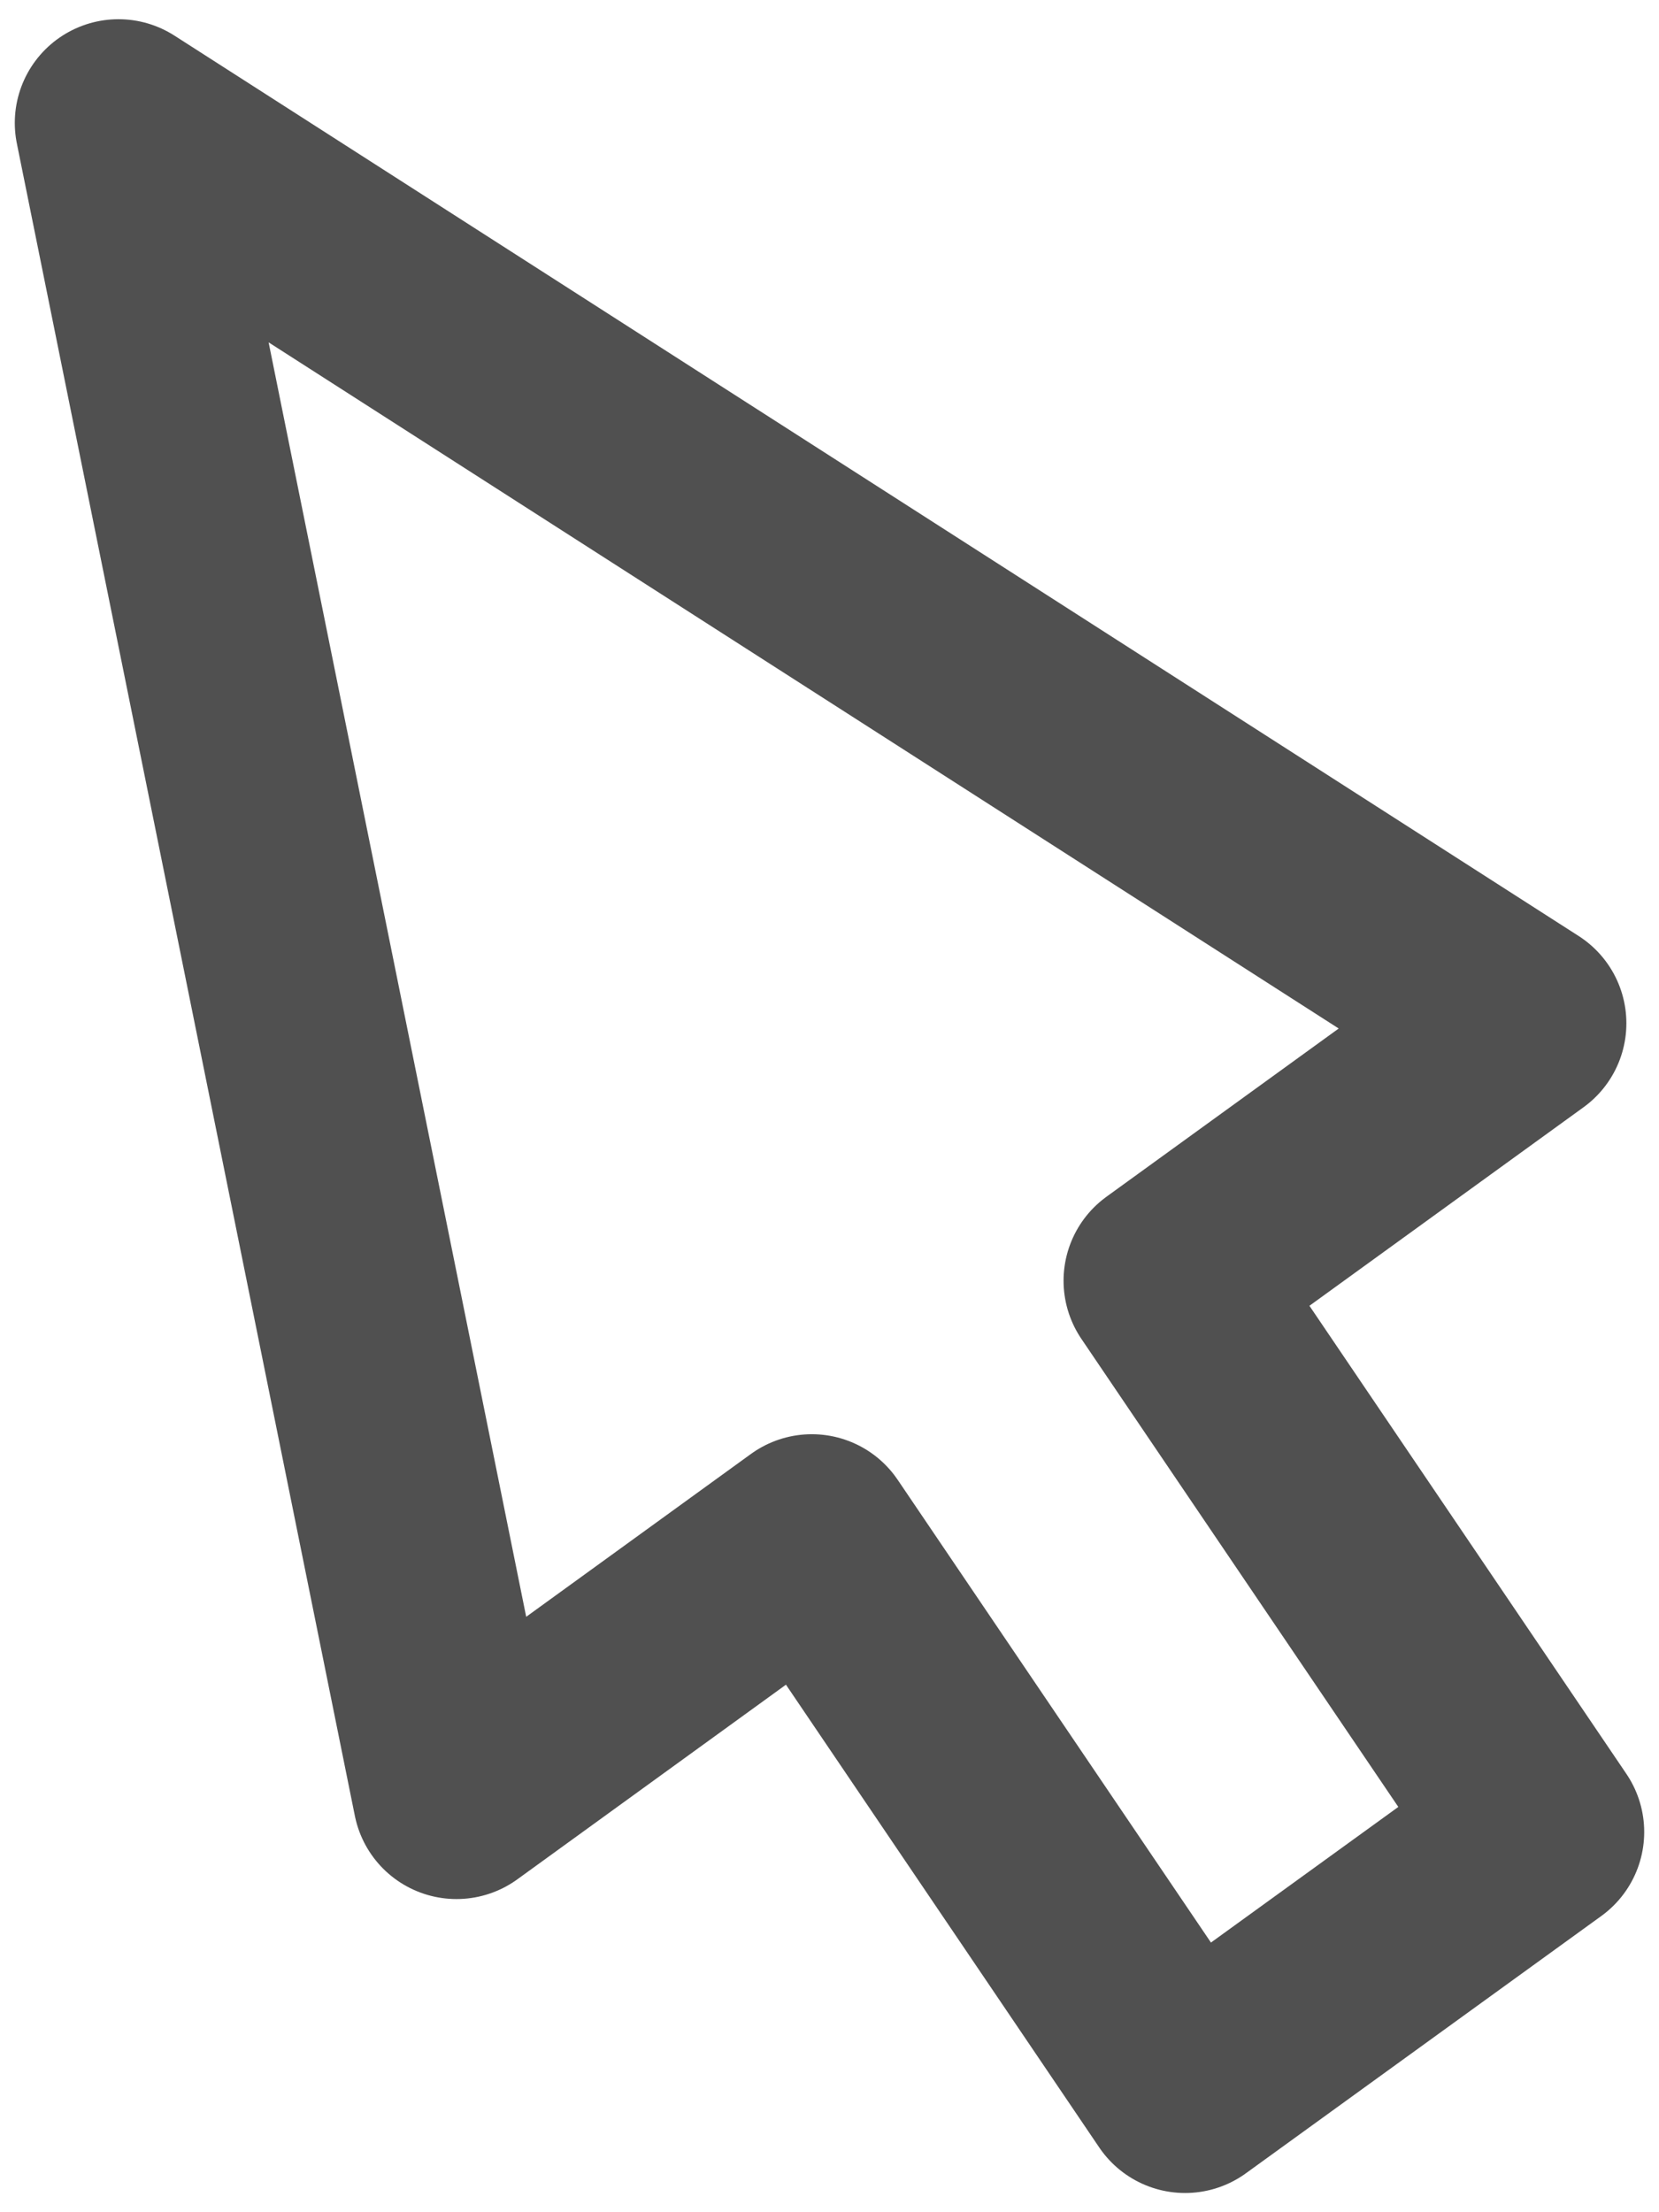 <svg width="12" height="16" viewBox="0 0 12 16" fill="none" xmlns="http://www.w3.org/2000/svg">
<g clip-path="url(#clip0_31_206)">
<path fill-rule="evenodd" clip-rule="evenodd" d="M0.857 0.889L3.302 12.985L5.872 11.123L8.572 15.111L11.143 13.25L8.443 9.263L11.014 7.401L0.857 0.889Z" stroke="#505050" stroke-width="1.5" stroke-linejoin="round"/>
</g>
<defs>
<clipPath id="clip0_31_206">
<rect width="12" height="16" fill="white"/>
</clipPath>
</defs>
</svg>
